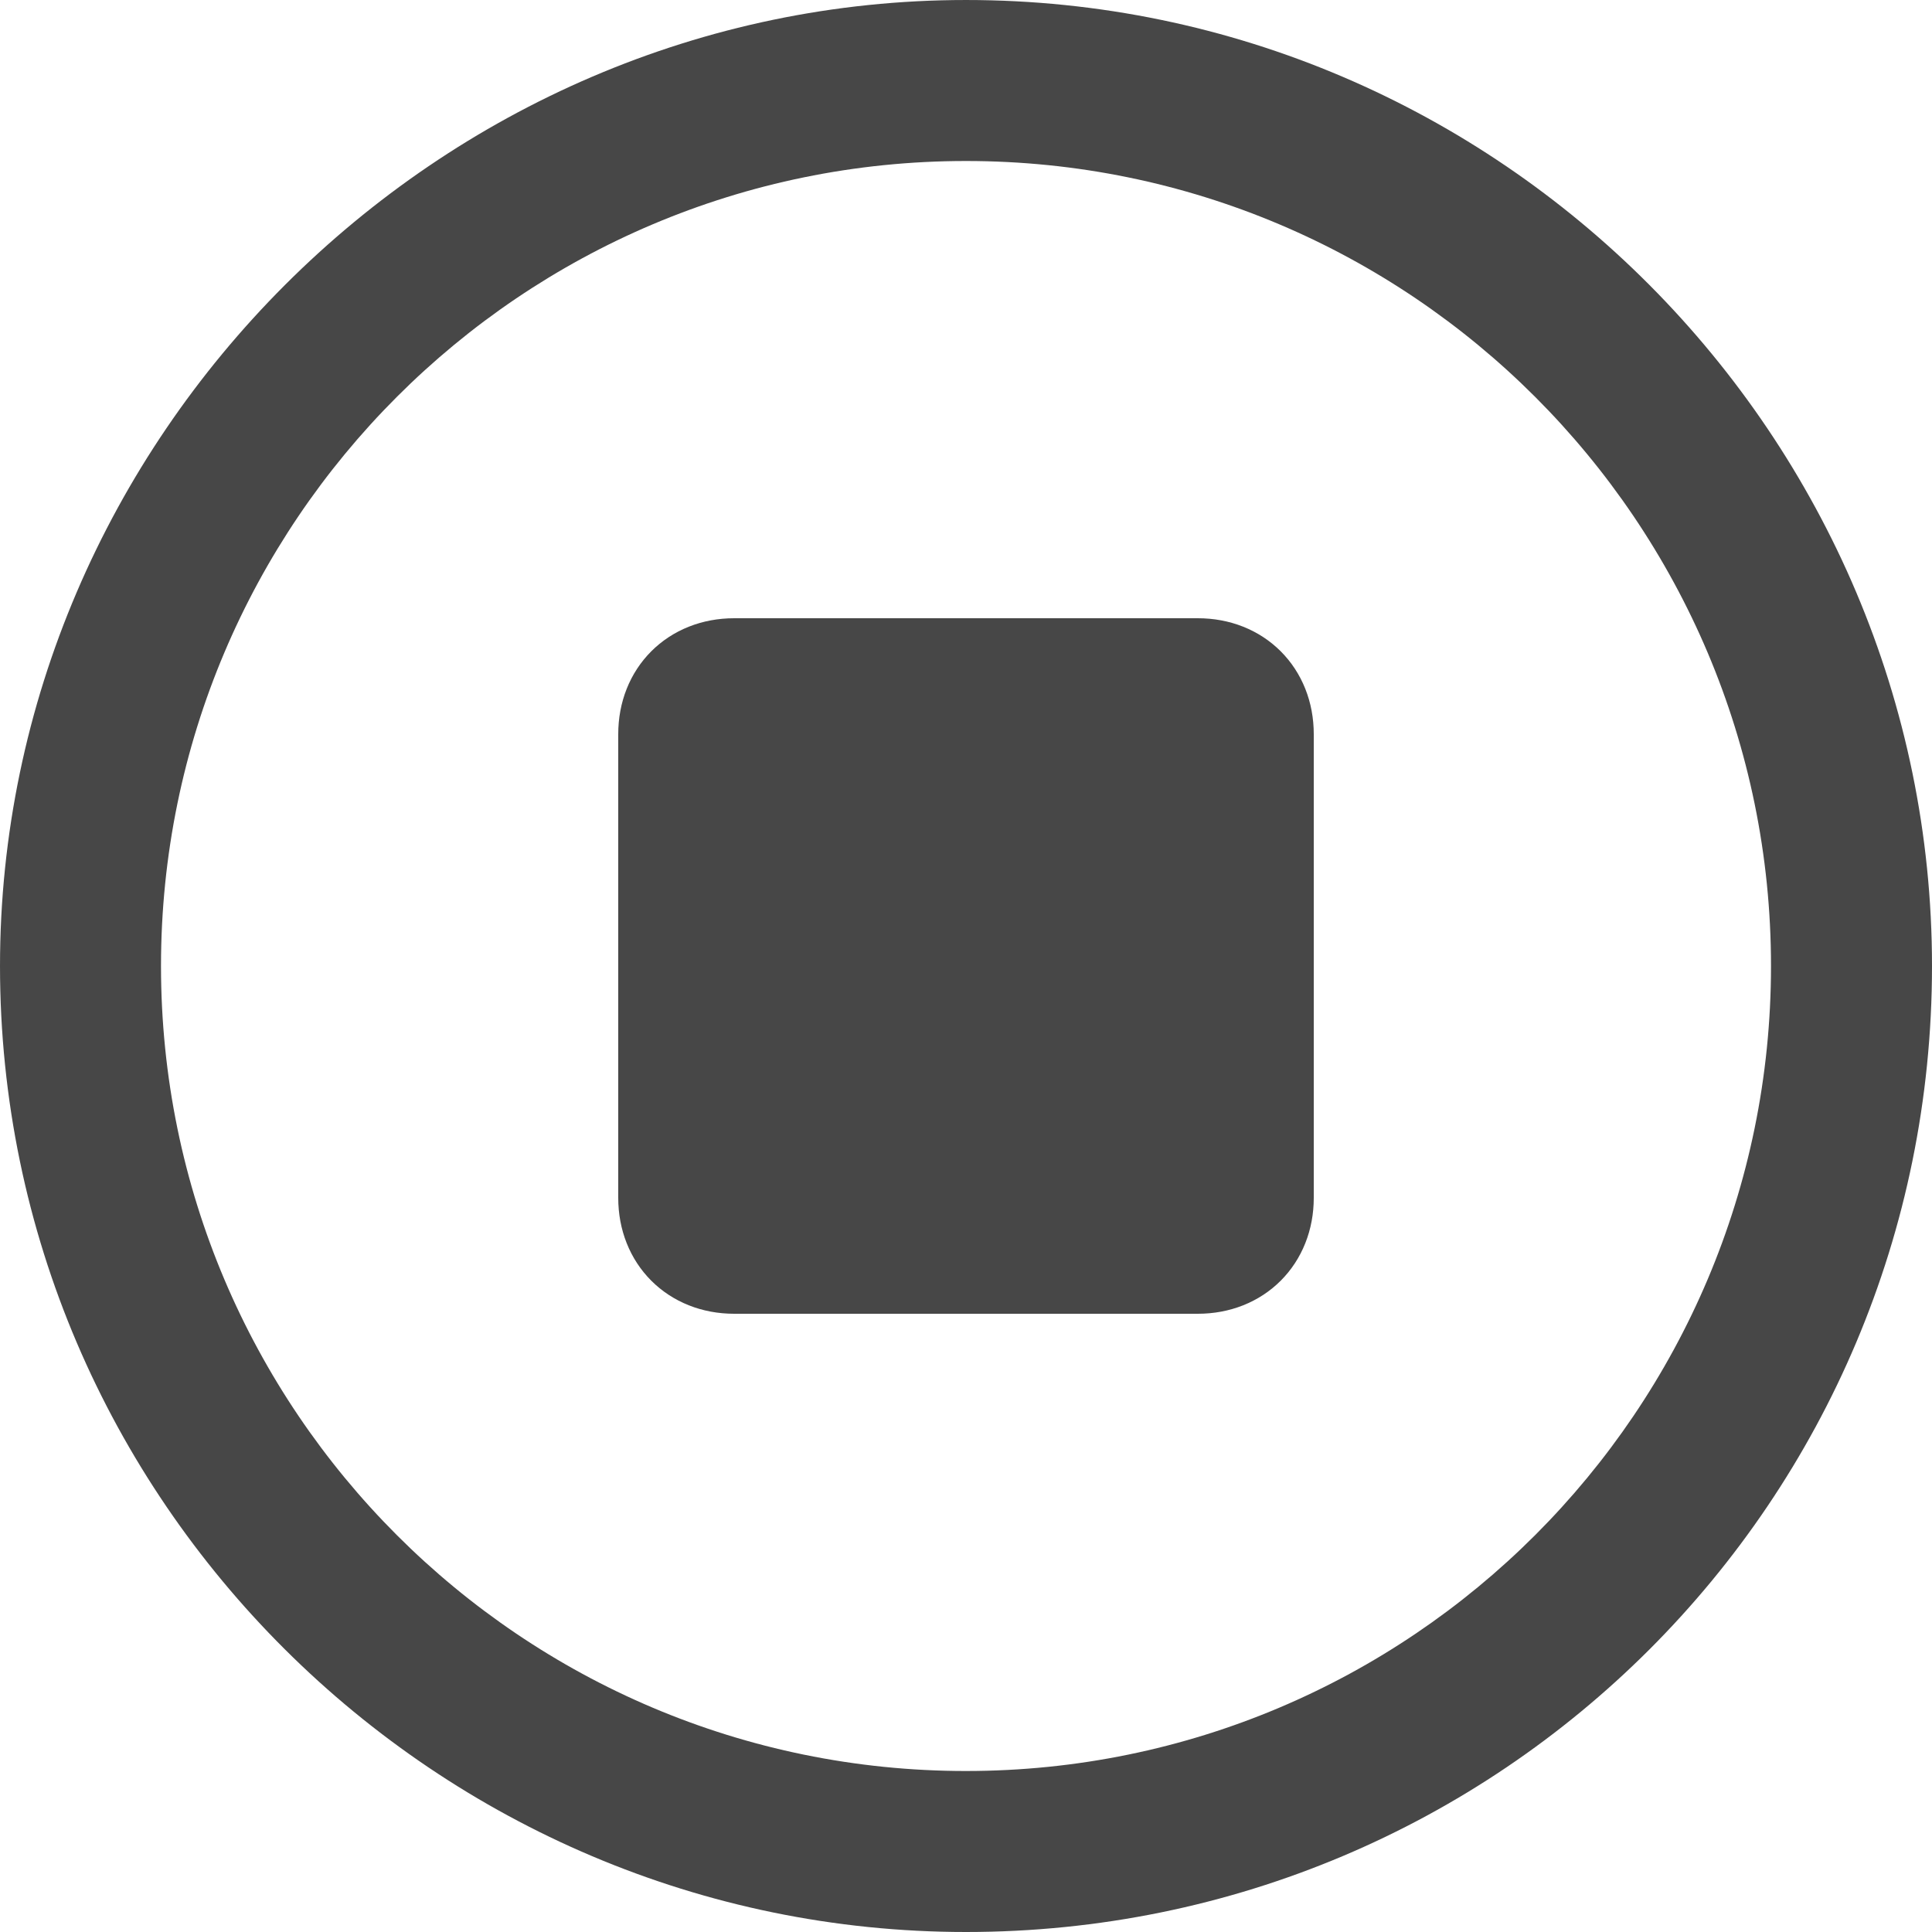<?xml version="1.0" encoding="UTF-8" standalone="no"?>
<svg
   xmlns:dc="http://purl.org/dc/elements/1.1/"
   xmlns:cc="http://creativecommons.org/ns#"
   xmlns:rdf="http://www.w3.org/1999/02/22-rdf-syntax-ns#"
   xmlns:svg="http://www.w3.org/2000/svg"
   xmlns="http://www.w3.org/2000/svg"
   xmlns:sodipodi="http://sodipodi.sourceforge.net/DTD/sodipodi-0.dtd"
   xmlns:inkscape="http://www.inkscape.org/namespaces/inkscape"
   enable-background="new 0 0 24 24"
   height="24px"
   id="Layer_1"
   version="1.1"
   viewBox="0 0 24 24"
   width="24px"
   xml:space="preserve"
   sodipodi:docname="stop.svg"
   inkscape:version="0.92.3 (2405546, 2018-03-11)"><defs
     id="defs11"><pattern
       y="0"
       x="0"
       height="6"
       width="6"
       patternUnits="userSpaceOnUse"
       id="EMFhbasepattern" /></defs><sodipodi:namedview
     pagecolor="#ffffff"
     bordercolor="#666666"
     borderopacity="1"
     objecttolerance="10"
     gridtolerance="10"
     guidetolerance="10"
     inkscape:pageopacity="0"
     inkscape:pageshadow="2"
     inkscape:window-width="1481"
     inkscape:window-height="920"
     id="namedview9"
     showgrid="false"
     inkscape:zoom="9.8333333"
     inkscape:cx="6.1582315"
     inkscape:cy="12.508474"
     inkscape:window-x="0"
     inkscape:window-y="0"
     inkscape:window-maximized="0"
     inkscape:current-layer="Layer_1" /><path
     id="path819"
     d="M 12,8.9e-5 C 5.44,8.9e-5 8.9e-5,5.44 8.9e-5,12 8.9e-5,18.64 5.44,24 12,24 18.64,24 24,18.64 24,12 24,5.44 18.64,8.9e-5 12,8.9e-5 Z m 0,22 C 6.48,22 2,17.52 2,12 2,6.48 6.48,2 12,2 c 5.52,0 10,4.48 10,10 0,5.52 -4.48,10 -10,10 z"
     style="fill:#474747;fill-opacity:1;fill-rule:nonzero;stroke:none"
     inkscape:connector-curvature="0" /><path
     id="path821"
     d="m 15.84,9.12 c 0,-0.56 -0.4,-0.96 -0.96,-0.96 H 9.12 c -0.56,0 -0.96,0.4 -0.96,0.96 v 5.76 c 0,0.56 0.4,0.96 0.96,0.96 h 5.76 c 0.56,0 0.96,-0.4 0.96,-0.96 z m -0.96,5.76 H 9.12 V 9.12 h 5.76 z"
     style="fill:none;stroke:#474747;stroke-width:0.96px;stroke-linecap:butt;stroke-linejoin:miter;stroke-miterlimit:4;stroke-dasharray:none;stroke-opacity:1"
     inkscape:connector-curvature="0" /><path
     id="path823"
     d="m 9.12,9.12 h 5.76 v 5.76 H 9.12 Z"
     style="fill:#474747;fill-opacity:1;fill-rule:nonzero;stroke:#474747;stroke-width:1.04px;stroke-linecap:butt;stroke-linejoin:miter;stroke-miterlimit:4;stroke-dasharray:none;stroke-opacity:1"
     inkscape:connector-curvature="0" /></svg>